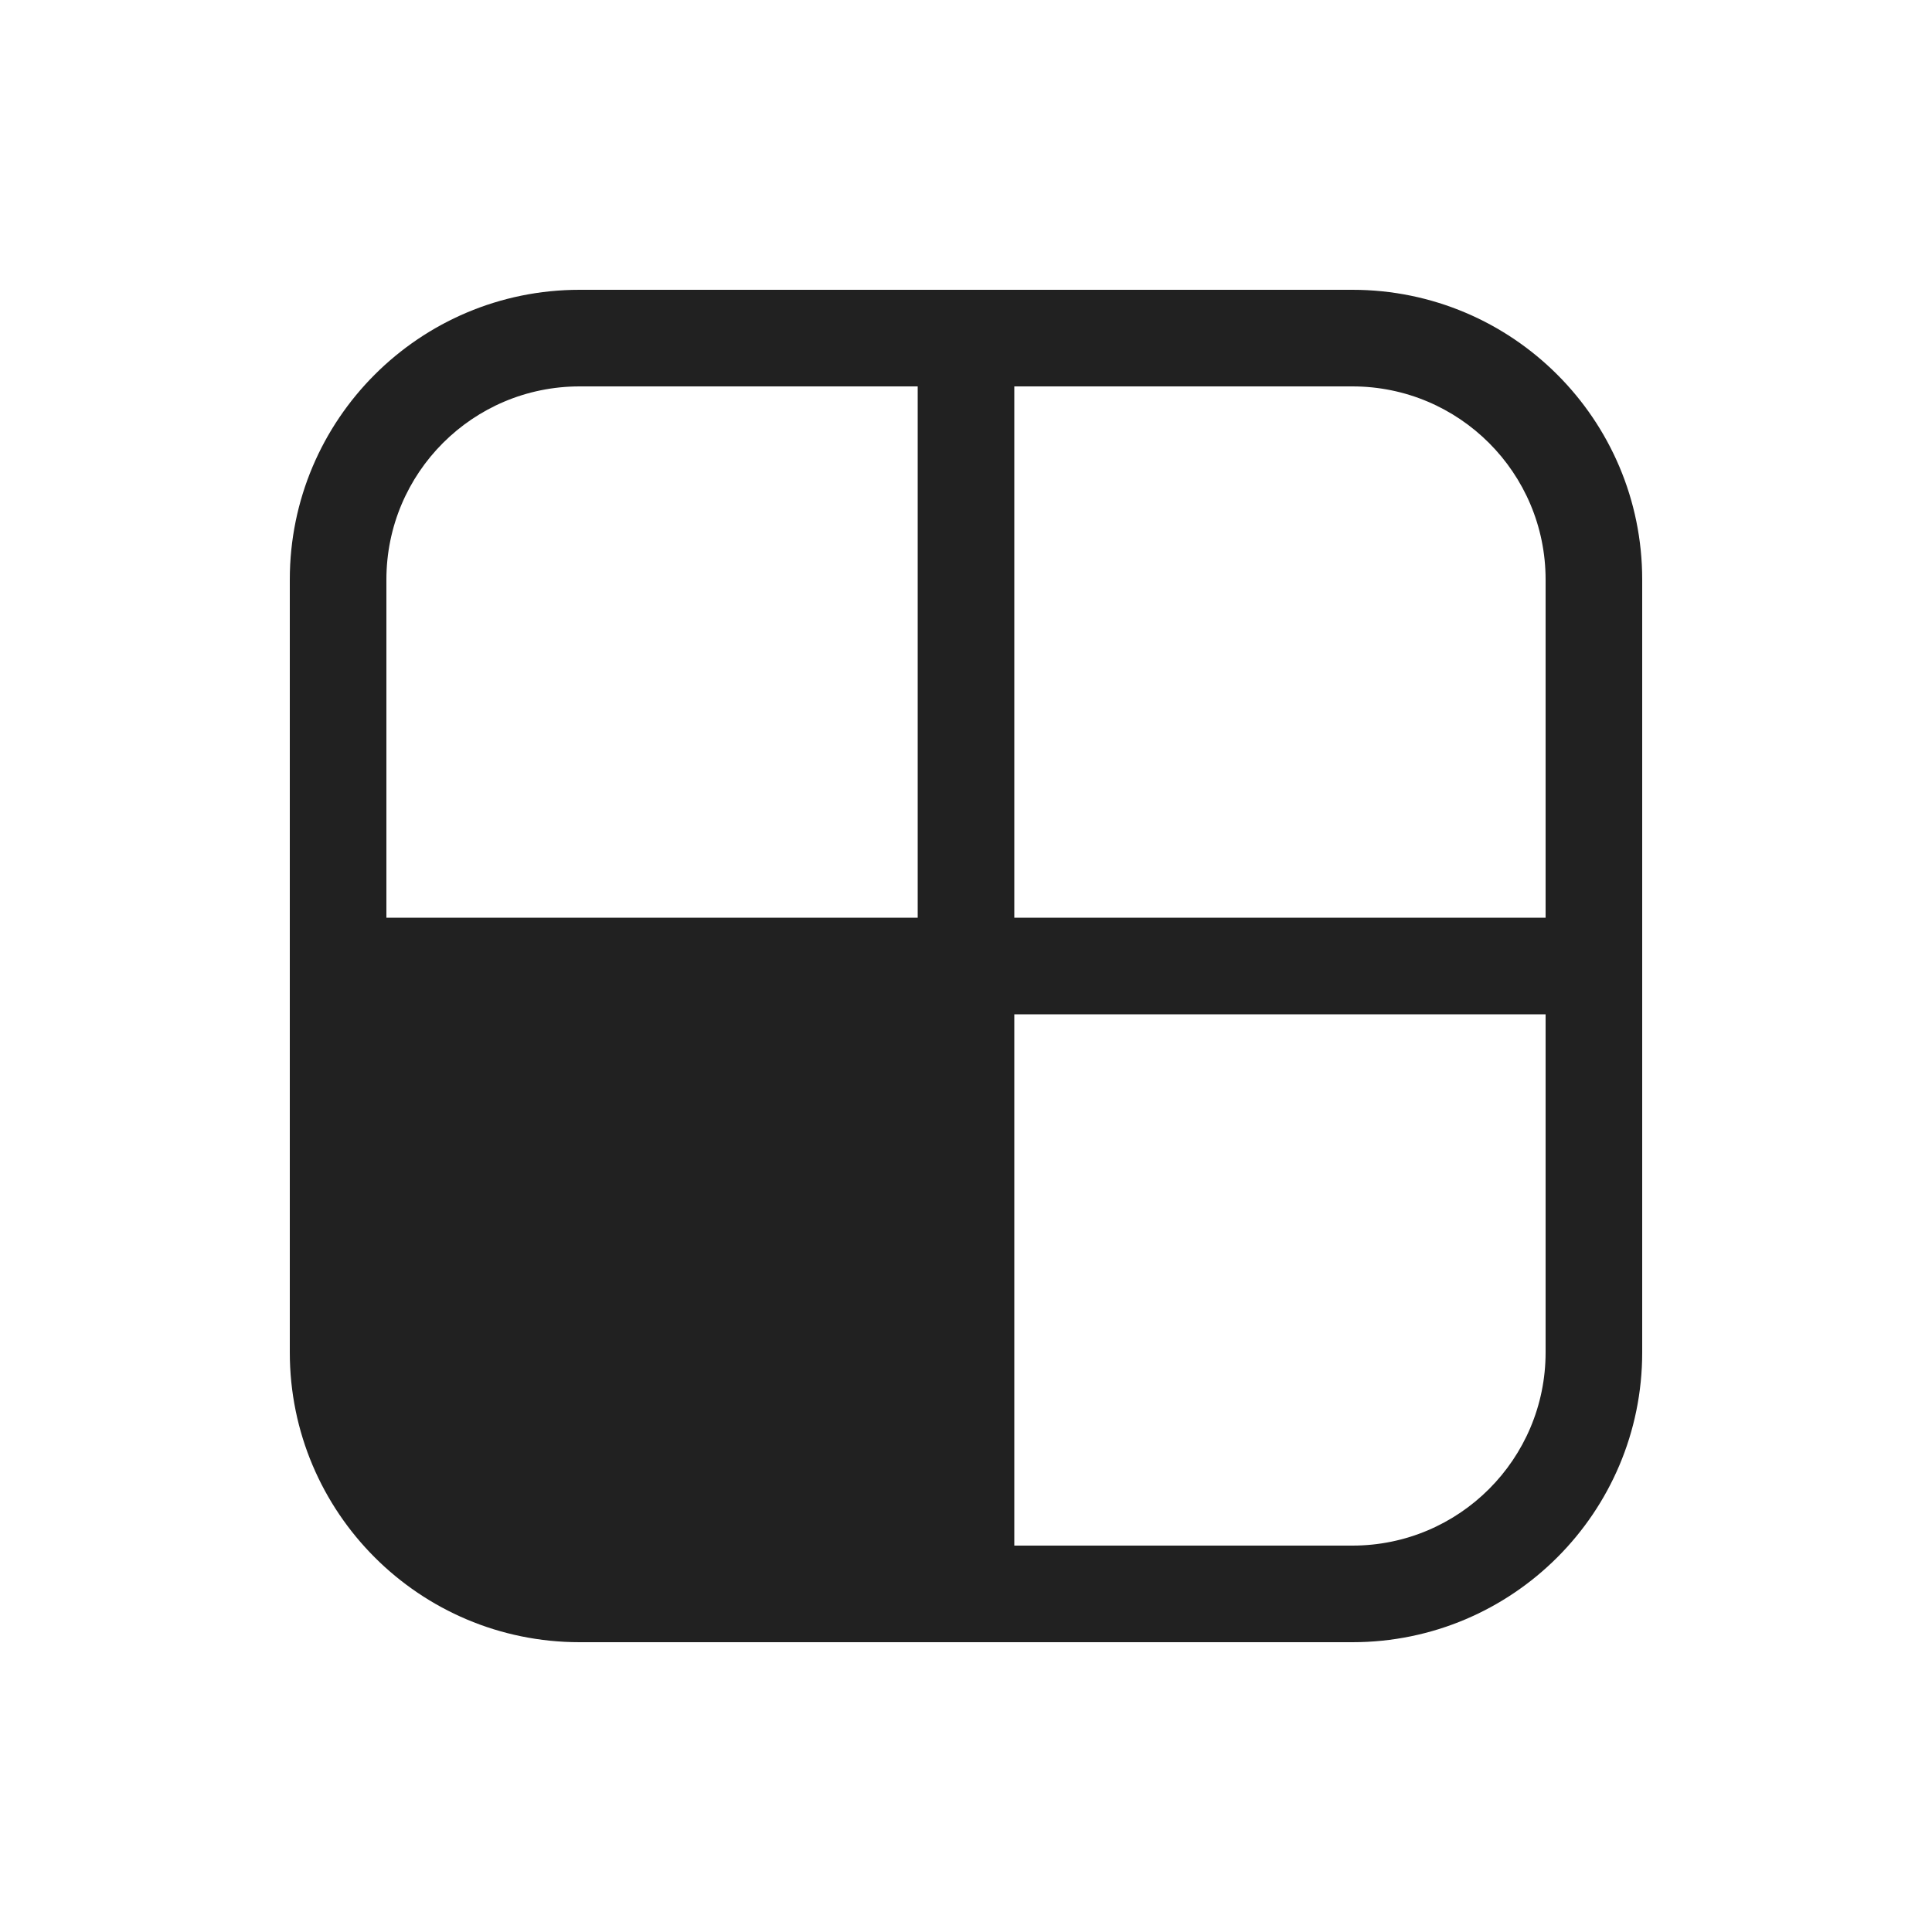 <svg width="20" height="20" viewBox="0 0 20 20" fill="none" xmlns="http://www.w3.org/2000/svg">
<path d="M6 3C4.343 3 3 4.343 3 6V14C3 15.657 4.343 17 6 17H14C15.657 17 17 15.657 17 14V6C17 4.343 15.657 3 14 3H6ZM4 6C4 4.895 4.895 4 6 4H9.5V9.5H4V6ZM16 10.5V14C16 15.105 15.105 16 14 16H10.5V10.5H16ZM10.5 9.5V4H14C15.105 4 16 4.895 16 6V9.5H10.5Z" fill="#212121"/>
</svg>
